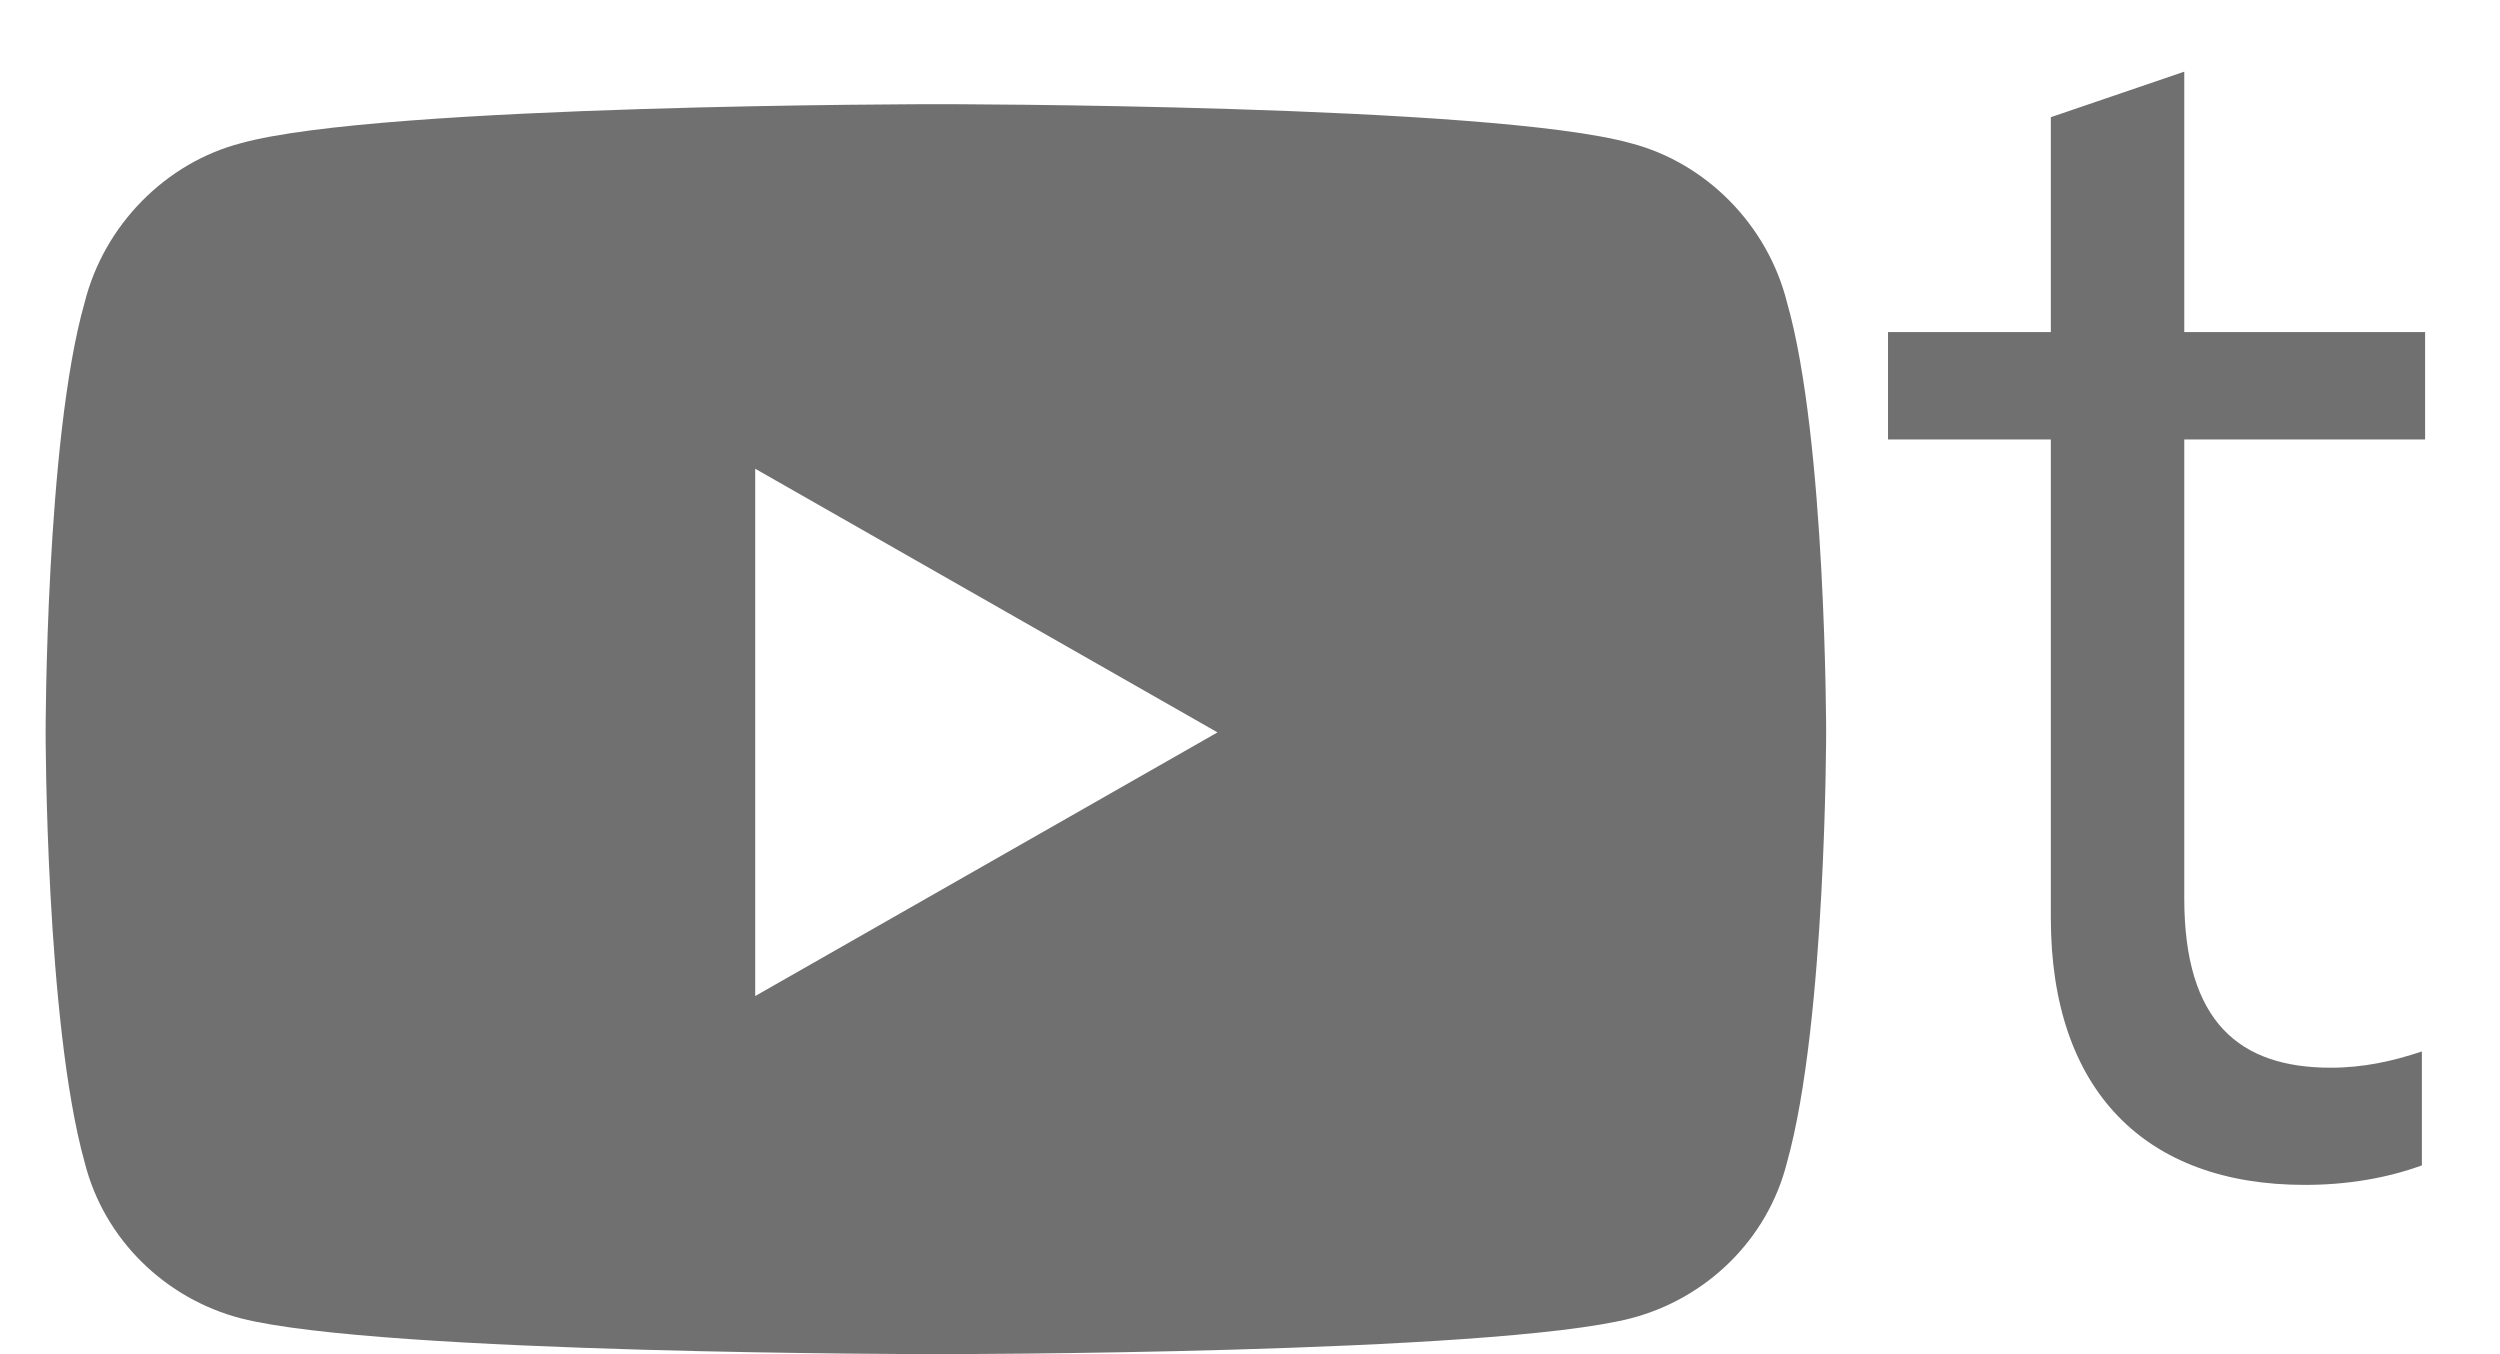 <svg width="24" height="13" viewBox="0 0 24 13" fill="none" xmlns="http://www.w3.org/2000/svg">
<path d="M17.156 2.906C16.969 2.156 16.375 1.562 15.656 1.375C14.312 1 9 1 9 1C9 1 3.656 1 2.312 1.375C1.594 1.562 1 2.156 0.812 2.906C0.438 4.219 0.438 7.031 0.438 7.031C0.438 7.031 0.438 9.812 0.812 11.156C1 11.906 1.594 12.469 2.312 12.656C3.656 13 9 13 9 13C9 13 14.312 13 15.656 12.656C16.375 12.469 16.969 11.906 17.156 11.156C17.531 9.812 17.531 7.031 17.531 7.031C17.531 7.031 17.531 4.219 17.156 2.906ZM7.25 9.562V4.5L11.688 7.031L7.25 9.562ZM23.281 3.188H20.969V0.688L19.688 1.125V3.188H18.125V4.219H19.688V8.812C19.688 10.469 20.594 11.375 22.125 11.375C22.531 11.375 22.906 11.312 23.25 11.188V10.094C22.969 10.188 22.688 10.25 22.375 10.25C21.5 10.25 20.969 9.812 20.969 8.625V4.219H23.281V3.188Z" fill="#707070"/>
</svg>
